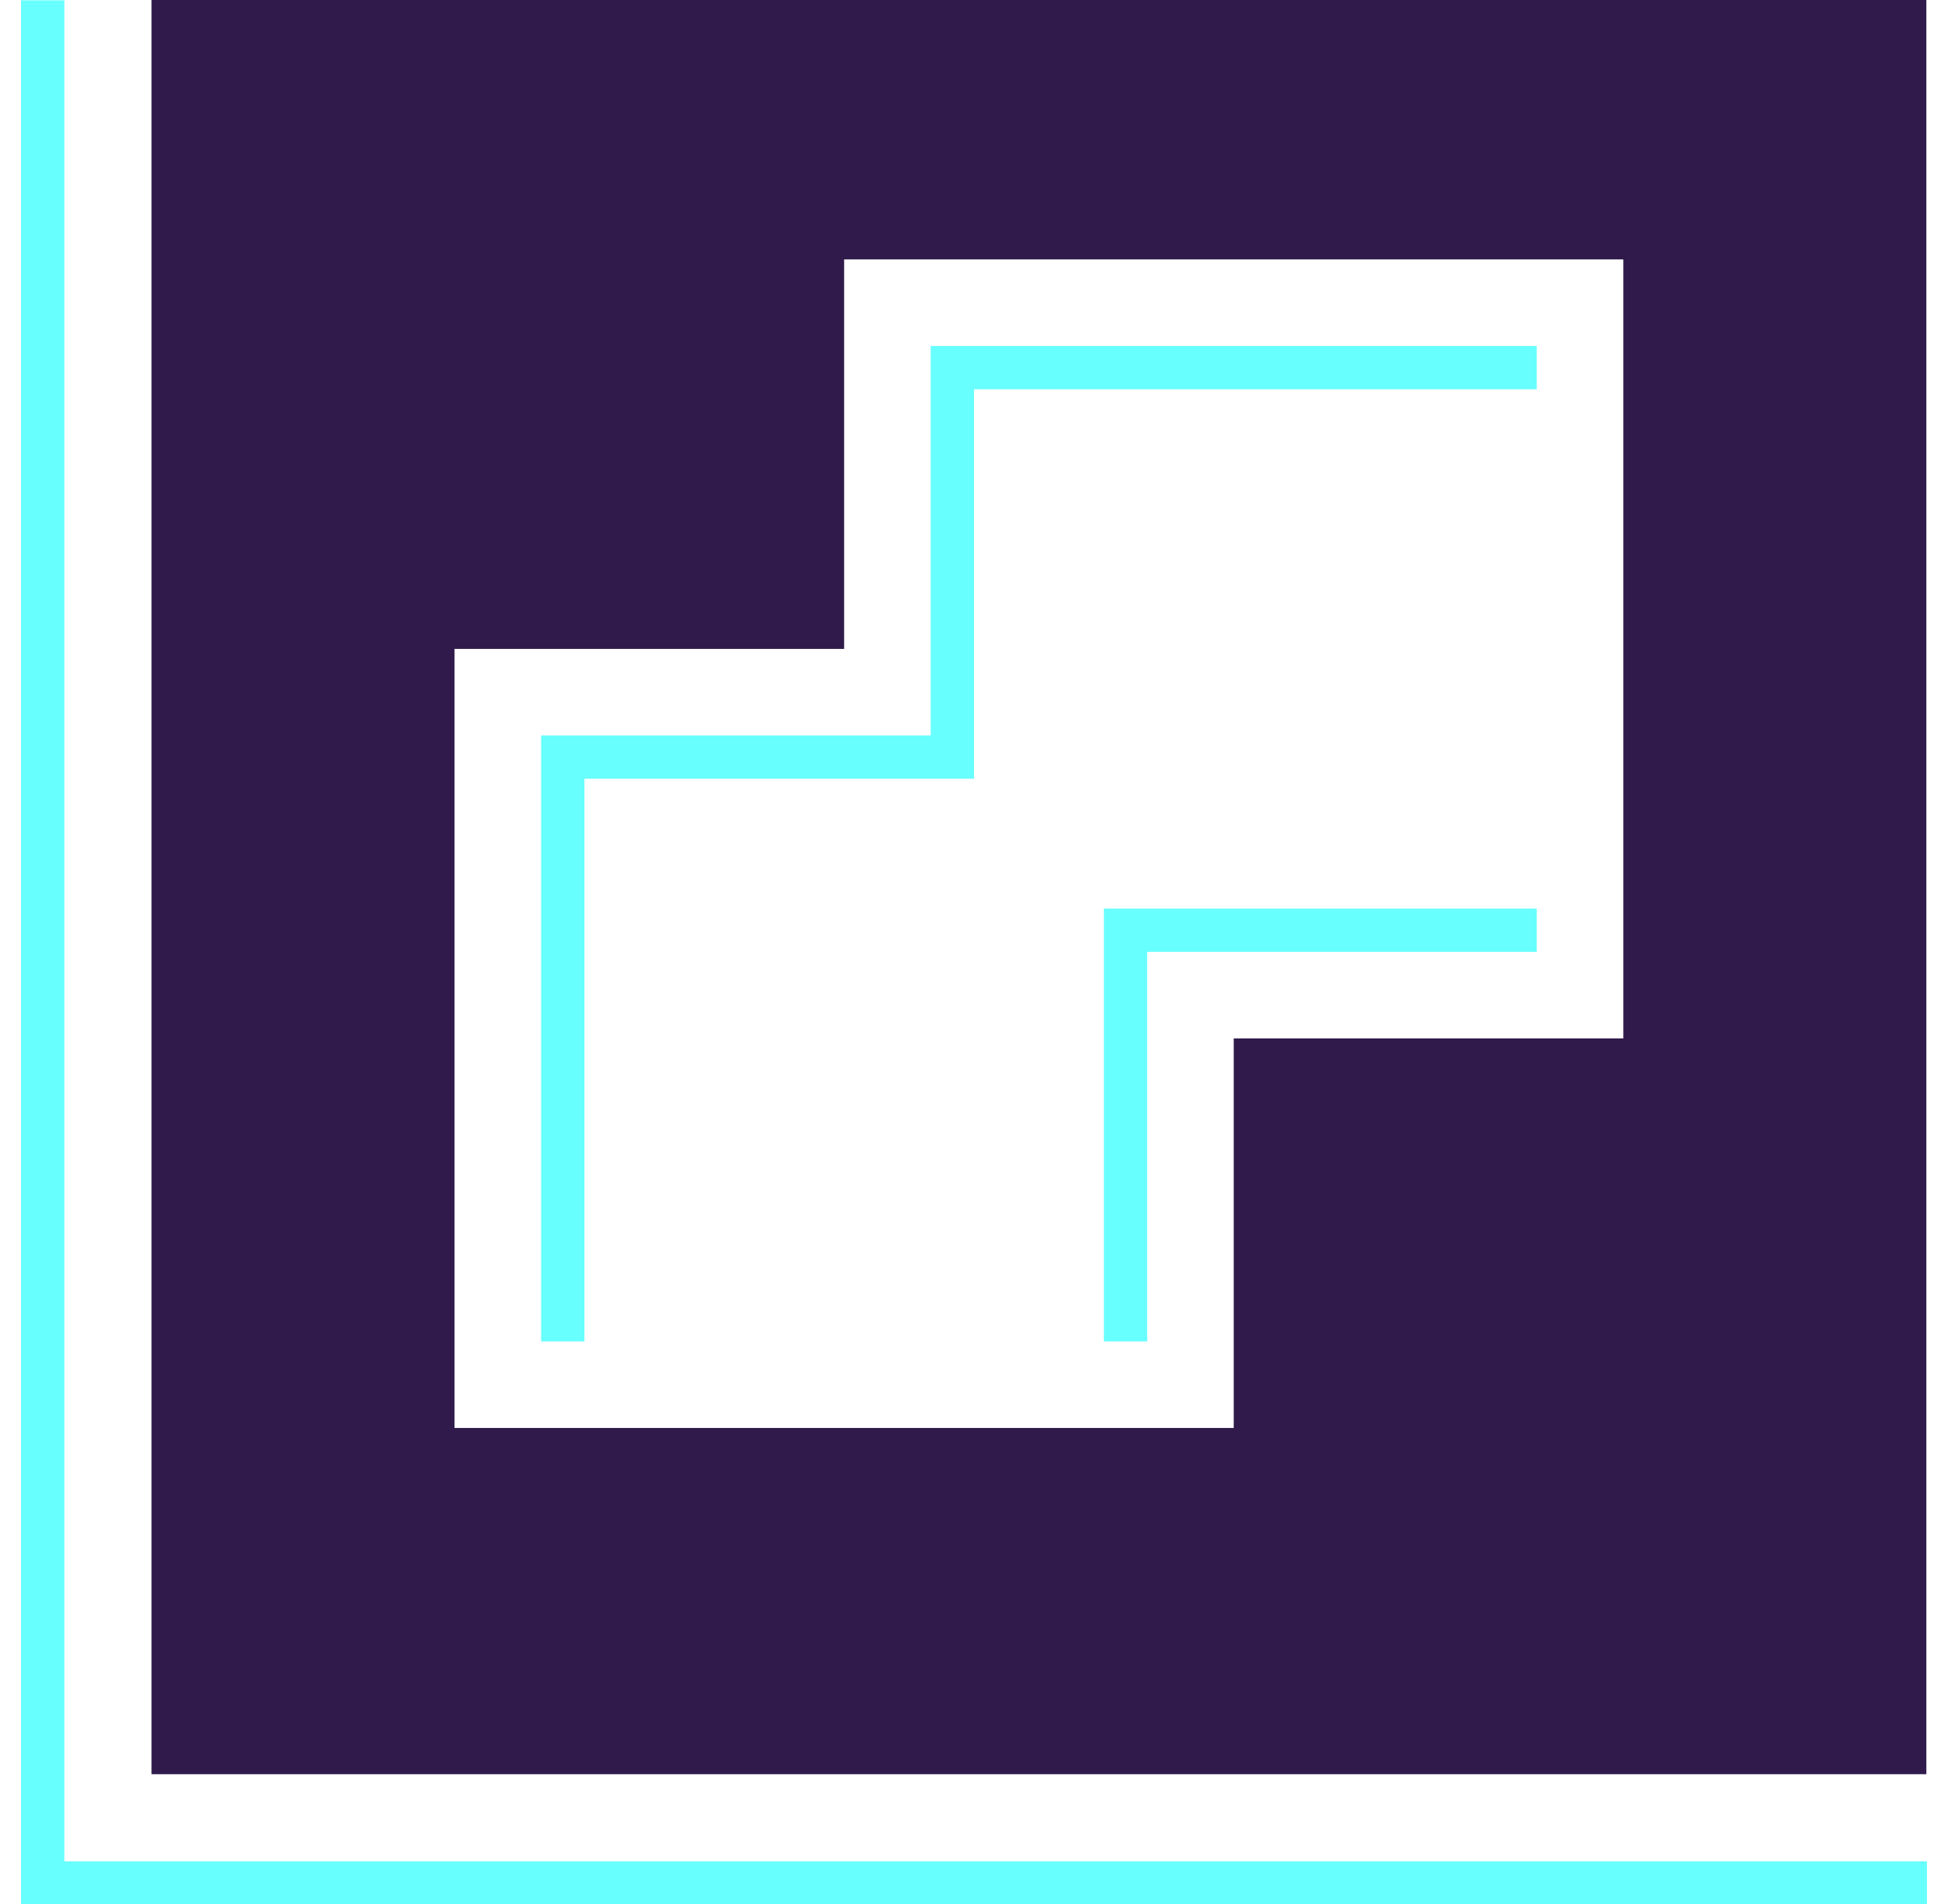 <svg width="45" height="44" viewBox="0 0 45 44" fill="none" xmlns="http://www.w3.org/2000/svg">
<g id="Group 2">
<path id="Union" fill-rule="evenodd" clip-rule="evenodd" d="M1.486 44.007L44.514 44.007L44.514 43.007L1.486 43.007L1.486 0.007L0.486 0.007L0.486 44.007L0.744 44.007L1.486 44.007Z" fill="#68FFFF"/>
<path id="Subtract" fill-rule="evenodd" clip-rule="evenodd" d="M44.5 40.993L44.5 -0.007L3.5 -0.007L3.5 40.993L44.5 40.993ZM37.5 5.993L37.5 23.993L28.5 23.993L28.5 32.993L10.5 32.993L10.5 14.993L19.5 14.993L19.5 5.993L37.5 5.993Z" fill="#301A4B"/>
<path id="Union_2" fill-rule="evenodd" clip-rule="evenodd" d="M12.5 17.993L12.5 30.993L13.5 30.993L13.5 17.993L21.5 17.993L22.5 17.993L22.5 16.993L22.5 8.993L35.5 8.993L35.5 7.993L22.5 7.993L21.5 7.993L21.5 16.993L12.5 16.993L12.5 17.993Z" fill="#68FFFF"/>
<path id="Union_3" fill-rule="evenodd" clip-rule="evenodd" d="M26.5 30.993L26.5 21.993L35.5 21.993L35.5 20.993L26.5 20.993L25.5 20.993L25.5 30.993L26.5 30.993Z" fill="#68FFFF"/>
</g>
</svg>
